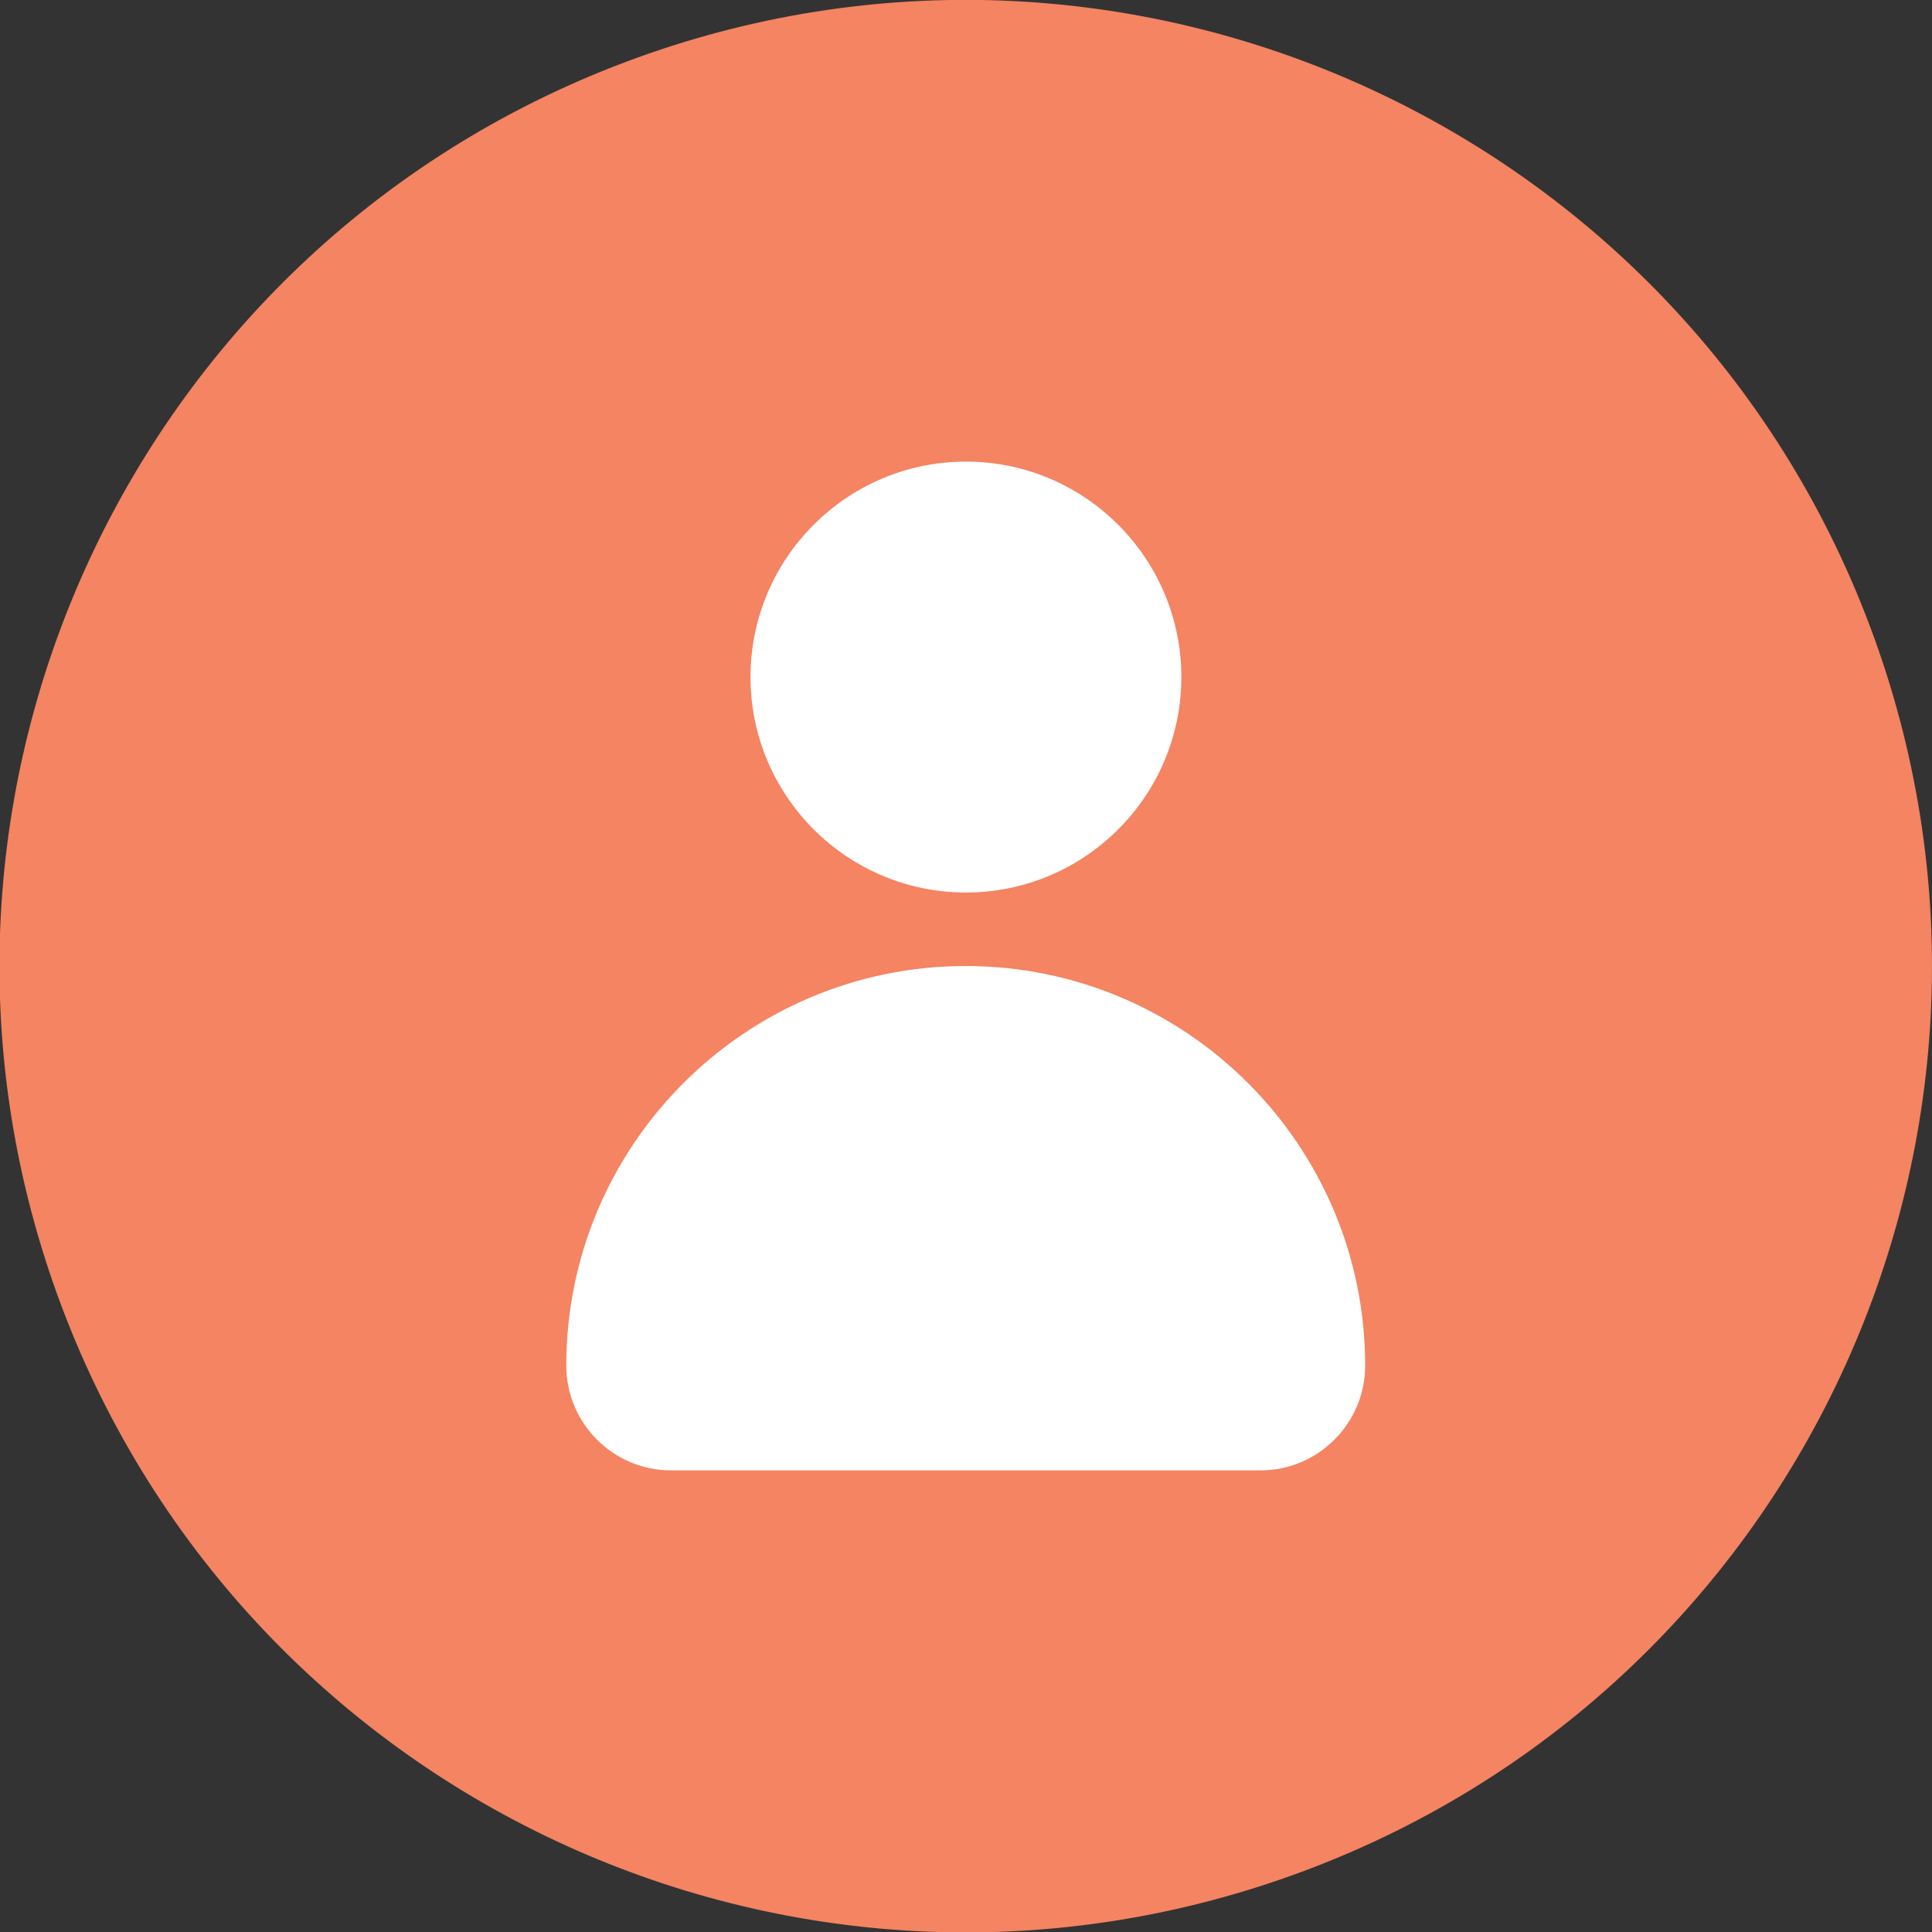 <svg width="28" height="28" viewBox="0 0 28 28" fill="none" xmlns="http://www.w3.org/2000/svg">
<rect x="0" y="0" width="28" height="28" fill="#333333" stroke="none"/>
<g clip-path="url(#clip0_320_552)">
<path d="M18.761 27.166C26.031 24.535 29.792 16.507 27.16 9.237C24.528 1.967 16.501 -1.794 9.23 0.838C1.96 3.47 -1.8 11.497 0.832 18.768C3.464 26.038 11.491 29.798 18.761 27.166Z" fill="#F48462"/>
<path d="M17.121 9.813C17.121 11.535 15.721 12.935 13.999 12.935C12.277 12.935 10.877 11.535 10.877 9.813C10.877 8.09 12.277 6.69 13.999 6.69C15.721 6.69 17.121 8.09 17.121 9.813Z" fill="white"/>
<path d="M13.999 14C10.803 14 8.207 16.596 8.207 19.792C8.207 20.628 8.888 21.31 9.725 21.31H18.267C19.104 21.31 19.785 20.628 19.785 19.792C19.785 16.596 17.19 14 13.993 14H13.999Z" fill="white"/>
</g>
<defs>
<clipPath id="clip0_320_552">
<rect width="28" height="28" fill="white"/>
</clipPath>
</defs>
</svg>
